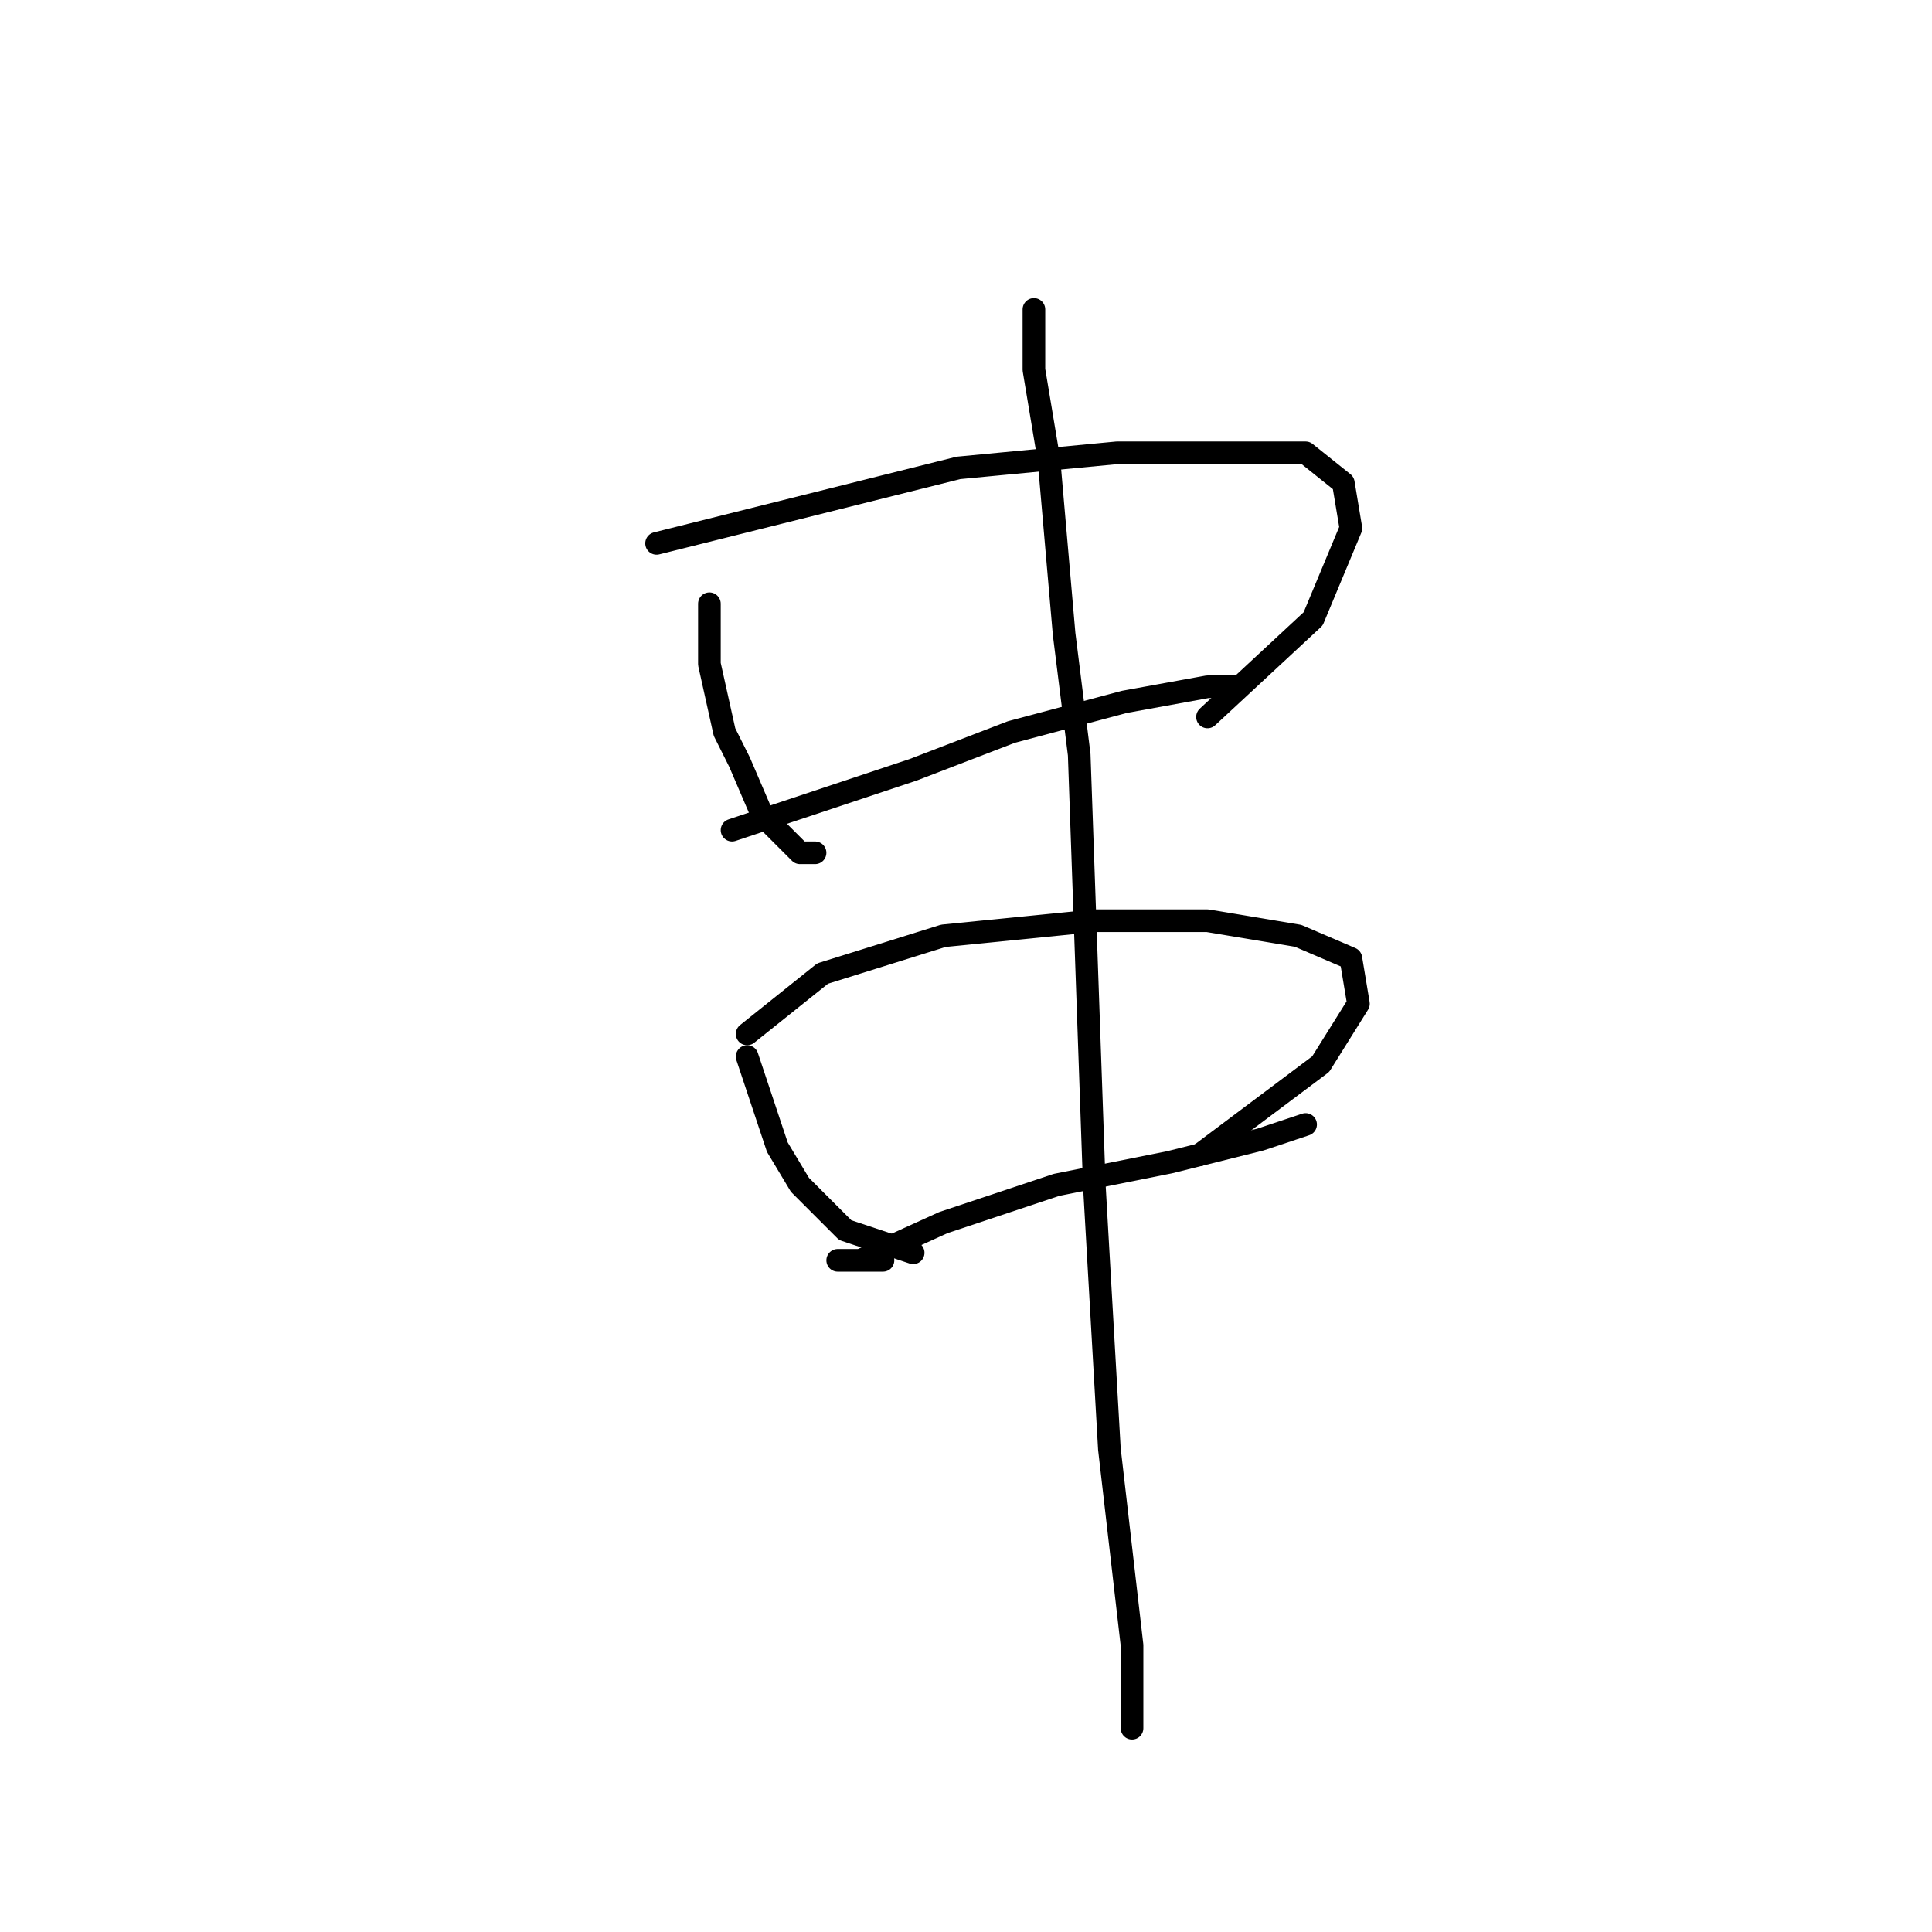 <?xml version="1.0" standalone="no"?>
    <svg width="256" height="256" xmlns="http://www.w3.org/2000/svg" version="1.1">
    <polyline stroke="black" stroke-width="3" stroke-linecap="round" fill="transparent" stroke-linejoin="round" points="94 80 94 84 94 88 96 97 98 101 101 108 106 113 108 113 108 113 " />
        <polyline stroke="black" stroke-width="3" stroke-linecap="round" fill="transparent" stroke-linejoin="round" points="87 72 107 67 127 62 148 60 163 60 173 60 178 64 179 70 174 82 160 95 160 95 " />
        <polyline stroke="black" stroke-width="3" stroke-linecap="round" fill="transparent" stroke-linejoin="round" points="97 110 109 106 121 102 134 97 149 93 160 91 164 91 164 91 " />
        <polyline stroke="black" stroke-width="3" stroke-linecap="round" fill="transparent" stroke-linejoin="round" points="99 140 101 146 103 152 106 157 112 163 118 165 121 166 121 166 " />
        <polyline stroke="black" stroke-width="3" stroke-linecap="round" fill="transparent" stroke-linejoin="round" points="99 137 104 133 109 129 125 124 145 122 160 122 172 124 179 127 180 133 175 141 159 153 159 153 " />
        <polyline stroke="black" stroke-width="3" stroke-linecap="round" fill="transparent" stroke-linejoin="round" points="117 167 114 167 111 167 114 167 125 162 140 157 155 154 167 151 173 149 173 149 " />
        <polyline stroke="black" stroke-width="3" stroke-linecap="round" fill="transparent" stroke-linejoin="round" points="137 41 137 45 137 49 139 61 141 84 143 100 145 157 147 192 150 218 150 229 150 229 " />
        </svg>
